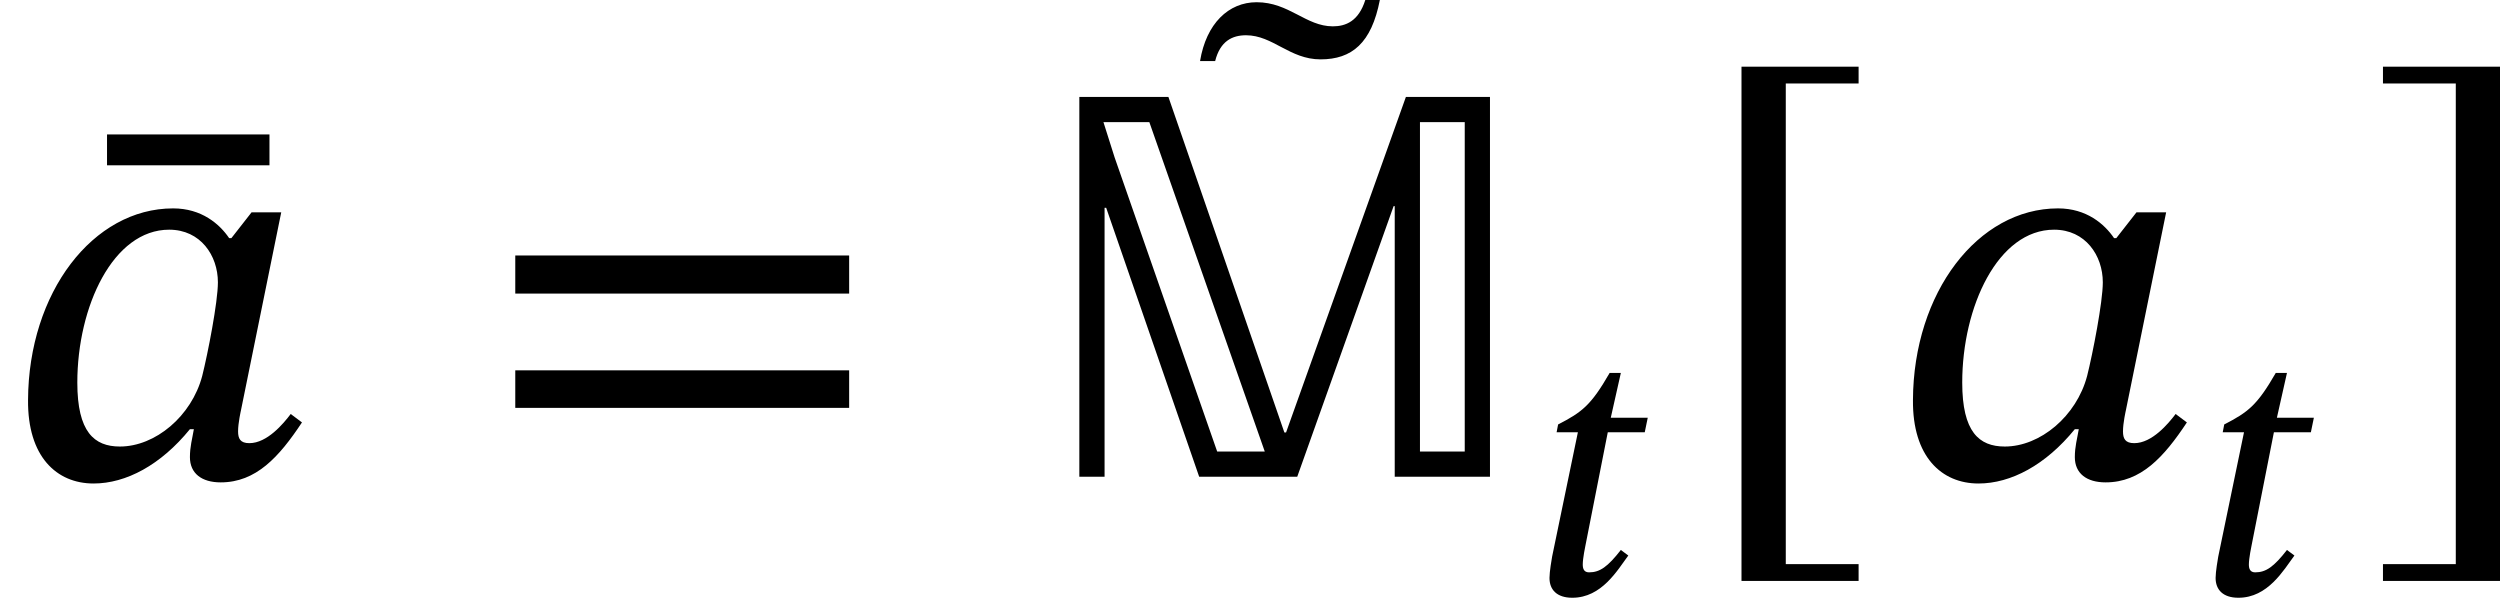 <?xml version='1.0' encoding='UTF-8'?>
<!-- This file was generated by dvisvgm 2.9.1 -->
<svg version='1.1' xmlns='http://www.w3.org/2000/svg' xmlns:xlink='http://www.w3.org/1999/xlink' width='53.35pt' height='12.756pt' viewBox='5.433 114.011 53.35 12.756'>
<defs>
<path id='g20-61' d='M5.244-2.606V-3.148H.494V-2.606H5.244ZM5.244-.98V-1.514H.494V-.98H5.244Z'/>
<path id='g20-91' d='M2.391 1.482V1.243H1.355V-5.595H2.391V-5.834H.725V1.482H2.391Z'/>
<path id='g20-93' d='M2.04 1.482V-5.834H.375V-5.595H1.411V1.243H.375V1.482H2.04Z'/>
<path id='g18-97' d='M4.001-3.762H3.579L3.292-3.395H3.26C3.124-3.595 2.869-3.818 2.463-3.818C1.323-3.818 .406-2.622 .399-1.092C.391-.287 .805 .096 1.331 .096C1.793 .096 2.287-.167 2.702-.677H2.758C2.734-.534 2.702-.43 2.702-.279C2.702-.048 2.869 .08 3.14 .08C3.642 .08 3.969-.279 4.296-.773L4.136-.893C4.033-.757 3.802-.478 3.547-.478C3.419-.478 3.387-.542 3.387-.646C3.387-.765 3.427-.94 3.427-.94L4.001-3.762ZM3.1-2.766C3.1-2.487 2.957-1.753 2.877-1.435C2.726-.861 2.208-.43 1.706-.43C1.339-.43 1.1-.638 1.1-1.339C1.1-2.423 1.61-3.515 2.407-3.515C2.853-3.515 3.1-3.148 3.1-2.766Z'/>
<path id='g18-116' d='M2.519-3.77H1.73L1.945-4.726H1.706C1.307-4.033 1.116-3.889 .606-3.626L.574-3.459H1.028L.478-.805C.47-.757 .422-.486 .422-.351C.422-.104 .574 .072 .909 .072C1.538 .072 1.873-.518 2.104-.829L1.945-.948C1.666-.59 1.498-.47 1.267-.47C1.156-.47 1.132-.55 1.132-.638C1.132-.773 1.188-1.036 1.188-1.036L1.666-3.459H2.455L2.519-3.77Z'/>
<path id='g18-131' d='M2.351-5.117C2.256-4.814 2.072-4.742 1.889-4.742C1.506-4.742 1.267-5.085 .805-5.085C.406-5.085 .088-4.782 0-4.248H.215C.287-4.535 .462-4.615 .654-4.615C1.036-4.615 1.275-4.272 1.714-4.272C2.16-4.272 2.439-4.503 2.558-5.117H2.351Z'/>
<path id='g18-132' d='M2.311-4.423V-4.862H0V-4.423H2.311Z'/>
<use id='g8-77' xlink:href='#g7-77' transform='scale(1.5)'/>
<use id='g21-61' xlink:href='#g20-61' transform='scale(1.5)'/>
<use id='g21-91' xlink:href='#g20-91' transform='scale(1.5)'/>
<use id='g21-93' xlink:href='#g20-93' transform='scale(1.5)'/>
<path id='g7-77' d='M6.408 0V-5.404H5.212L3.507-.63H3.483L1.833-5.404H.566V0H.925V-3.826H.948L2.271 0H3.666L5.037-3.85H5.053V0H6.408ZM3.204-.359H2.527L1.068-4.543L.909-5.045H1.562L3.204-.359ZM6.049-.359H5.412V-5.045H6.049V-.359Z'/>
<use id='g19-97' xlink:href='#g18-97' transform='scale(1.5)'/>
<use id='g19-131' xlink:href='#g18-131' transform='scale(1.5)'/>
<use id='g19-132' xlink:href='#g18-132' transform='scale(1.5)'/>
</defs>
<g id='page1'>
<use x='7.717' y='124.173' xlink:href='#g19-132'/>
<use x='5.433' y='124.185' xlink:href='#g19-97'/>
<use x='15.688' y='124.185' xlink:href='#g21-61'/>
<use x='31.042' y='121.686' xlink:href='#g19-131'/>
<use x='27.617' y='124.185' xlink:href='#g8-77'/>
<use x='38.077' y='126.695' xlink:href='#g18-116'/>
<use x='41.509' y='124.185' xlink:href='#g21-91'/>
<use x='45.657' y='124.185' xlink:href='#g19-97'/>
<use x='52.292' y='126.695' xlink:href='#g18-116'/>
<use x='55.723' y='124.185' xlink:href='#g21-93'/>
</g>
</svg>